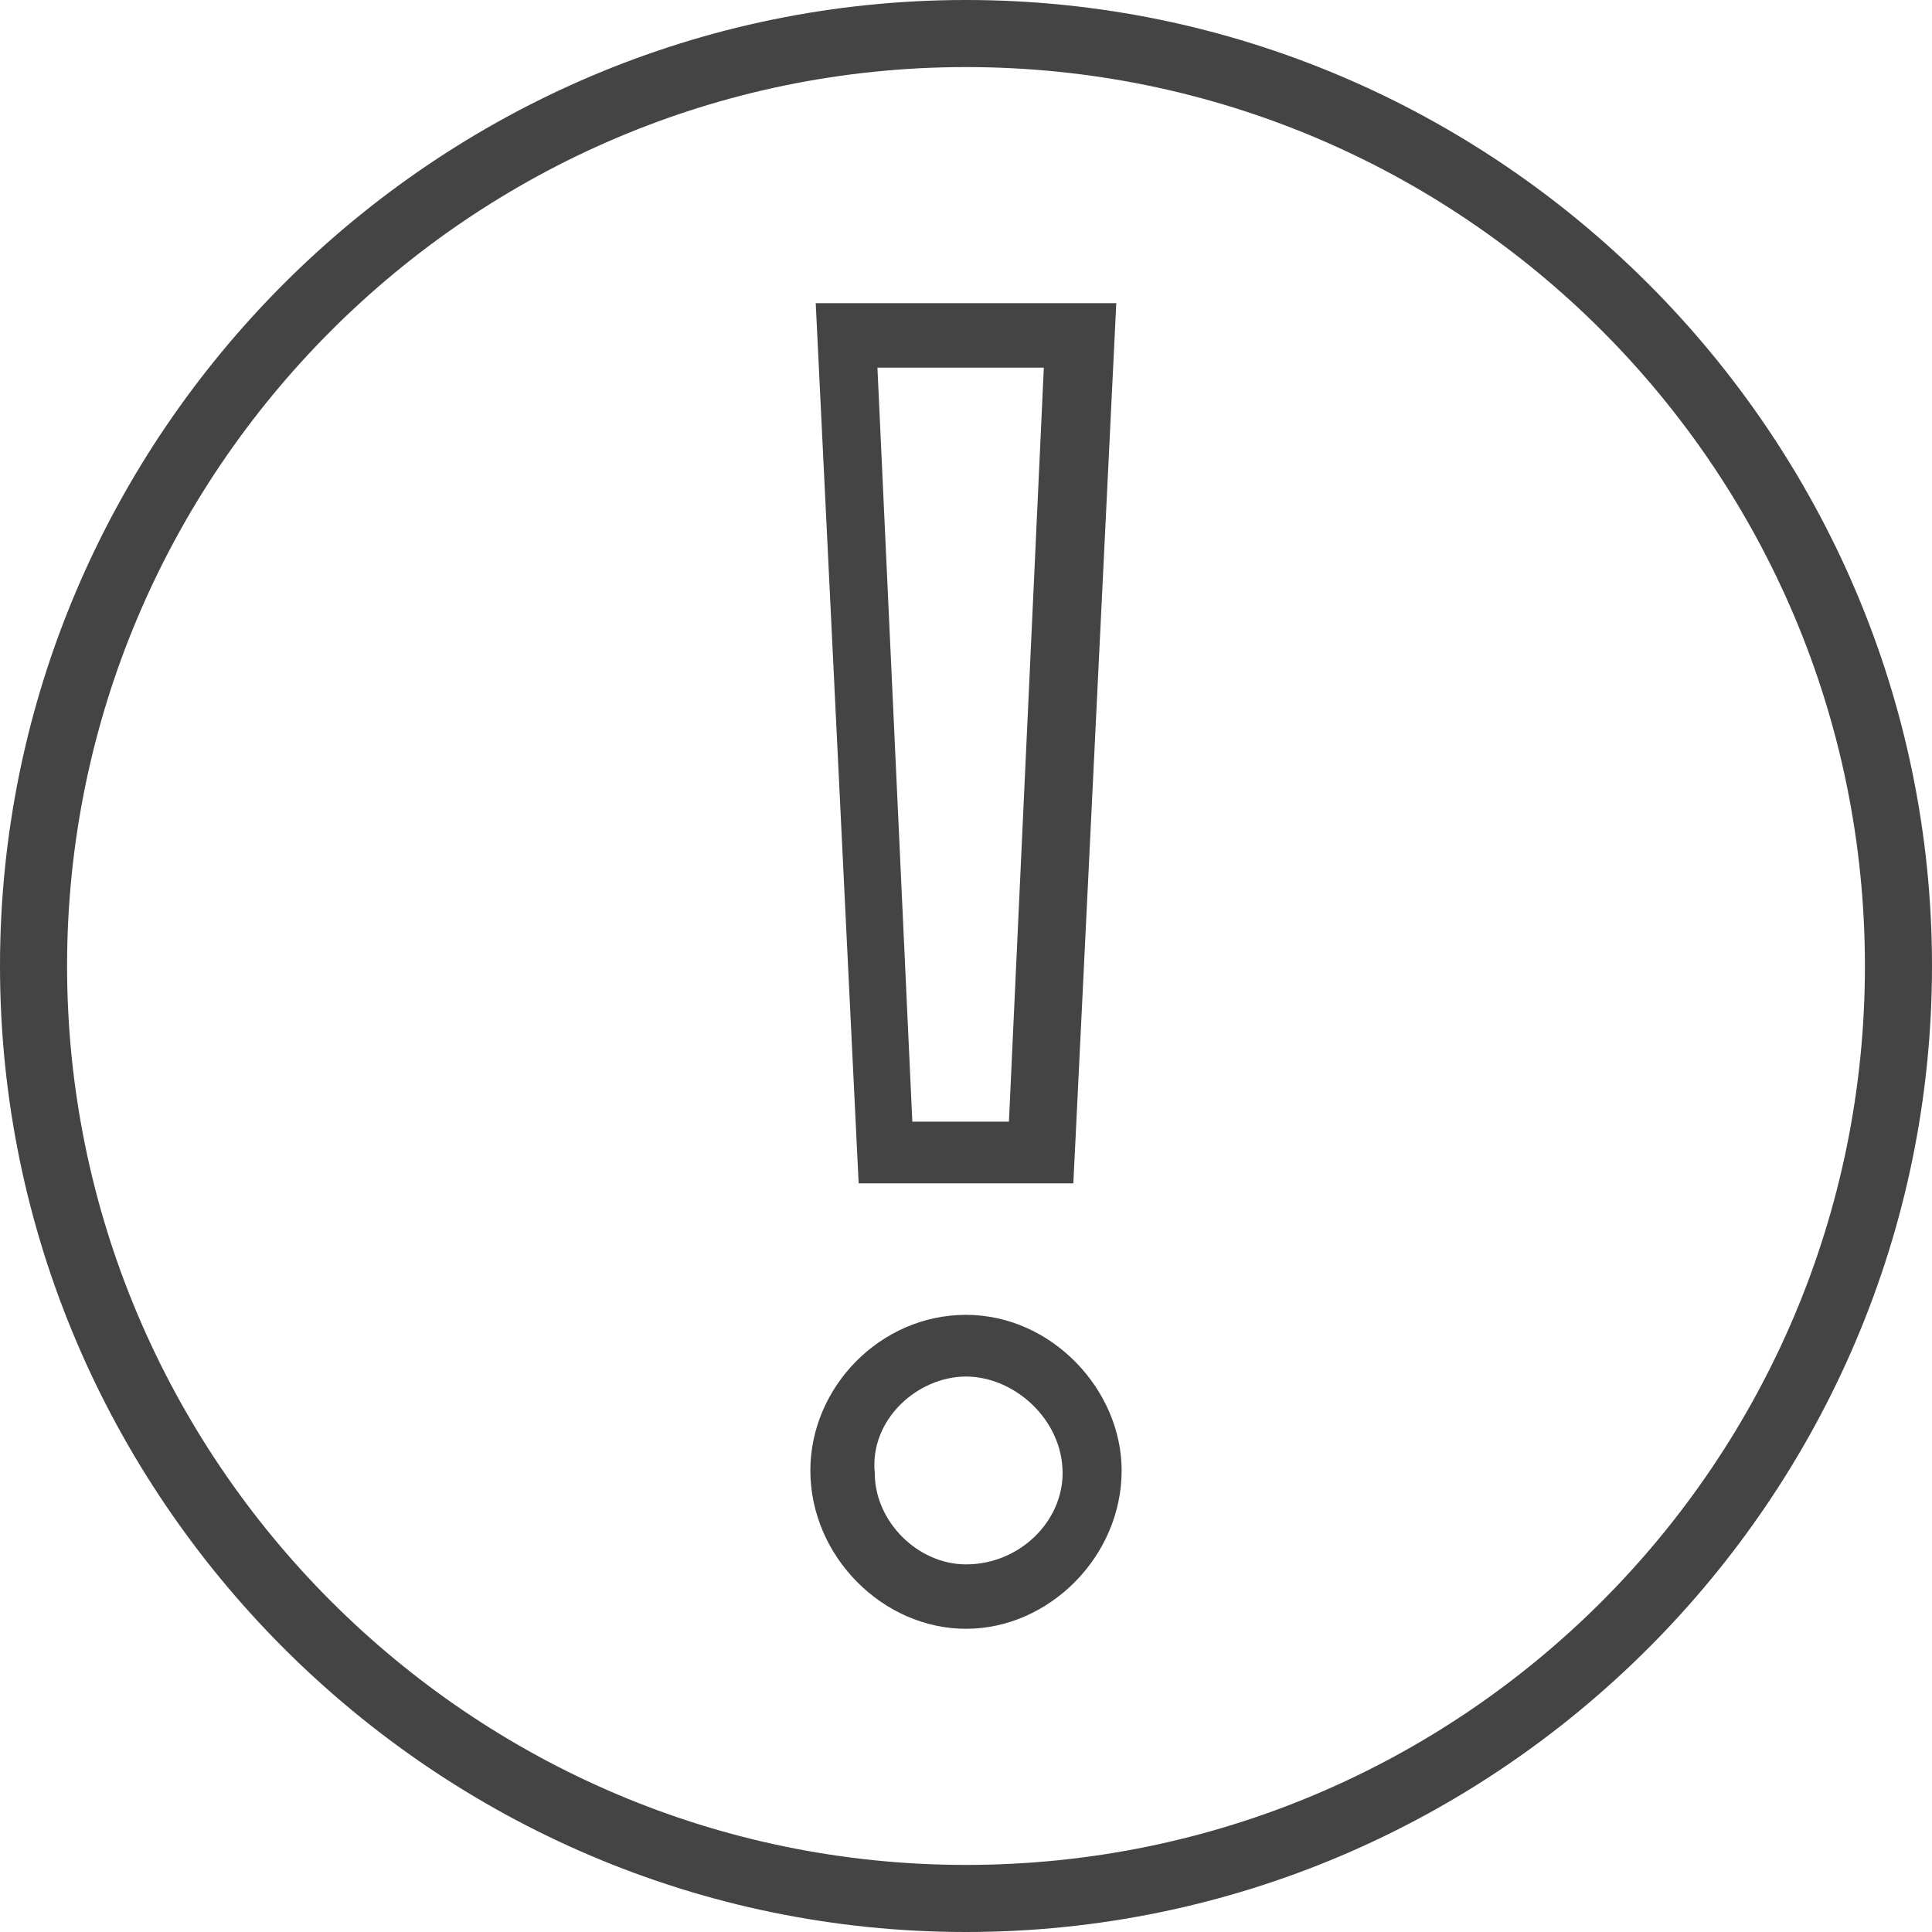 <?xml version="1.0" encoding="utf-8"?>
<!-- Generated by IcoMoon.io -->
<!DOCTYPE svg PUBLIC "-//W3C//DTD SVG 1.1//EN" "http://www.w3.org/Graphics/SVG/1.1/DTD/svg11.dtd">
<svg version="1.1" xmlns="http://www.w3.org/2000/svg" xmlns:xlink="http://www.w3.org/1999/xlink" width="32" height="32" viewBox="0 0 32 32">
<path fill="#444444" d="M16 0c-8.8 0-16 7.2-16 16s7.2 16 16 16 16-7.2 16-16-7.2-16-16-16zM16 30.889c-8.222 0-14.889-6.711-14.889-14.889s6.667-14.889 14.889-14.889 14.889 6.667 14.889 14.889-6.667 14.889-14.889 14.889z"></path>
<path fill="#444444" d="M17.778 19.6l0.711-14.578h-4.978l0.711 14.578h3.556zM17.289 6.089l-0.578 12.489h-1.6l-0.578-12.489h2.756z"></path>
<path fill="#444444" d="M16 21.778c-1.422 0-2.578 1.2-2.578 2.578 0 1.422 1.2 2.622 2.578 2.622s2.578-1.2 2.578-2.622c0-1.333-1.156-2.578-2.578-2.578zM16 25.911c-0.8 0-1.511-0.711-1.511-1.511-0.089-0.889 0.711-1.6 1.511-1.6s1.6 0.711 1.6 1.6c0 0.8-0.711 1.511-1.6 1.511z"></path>
</svg>
